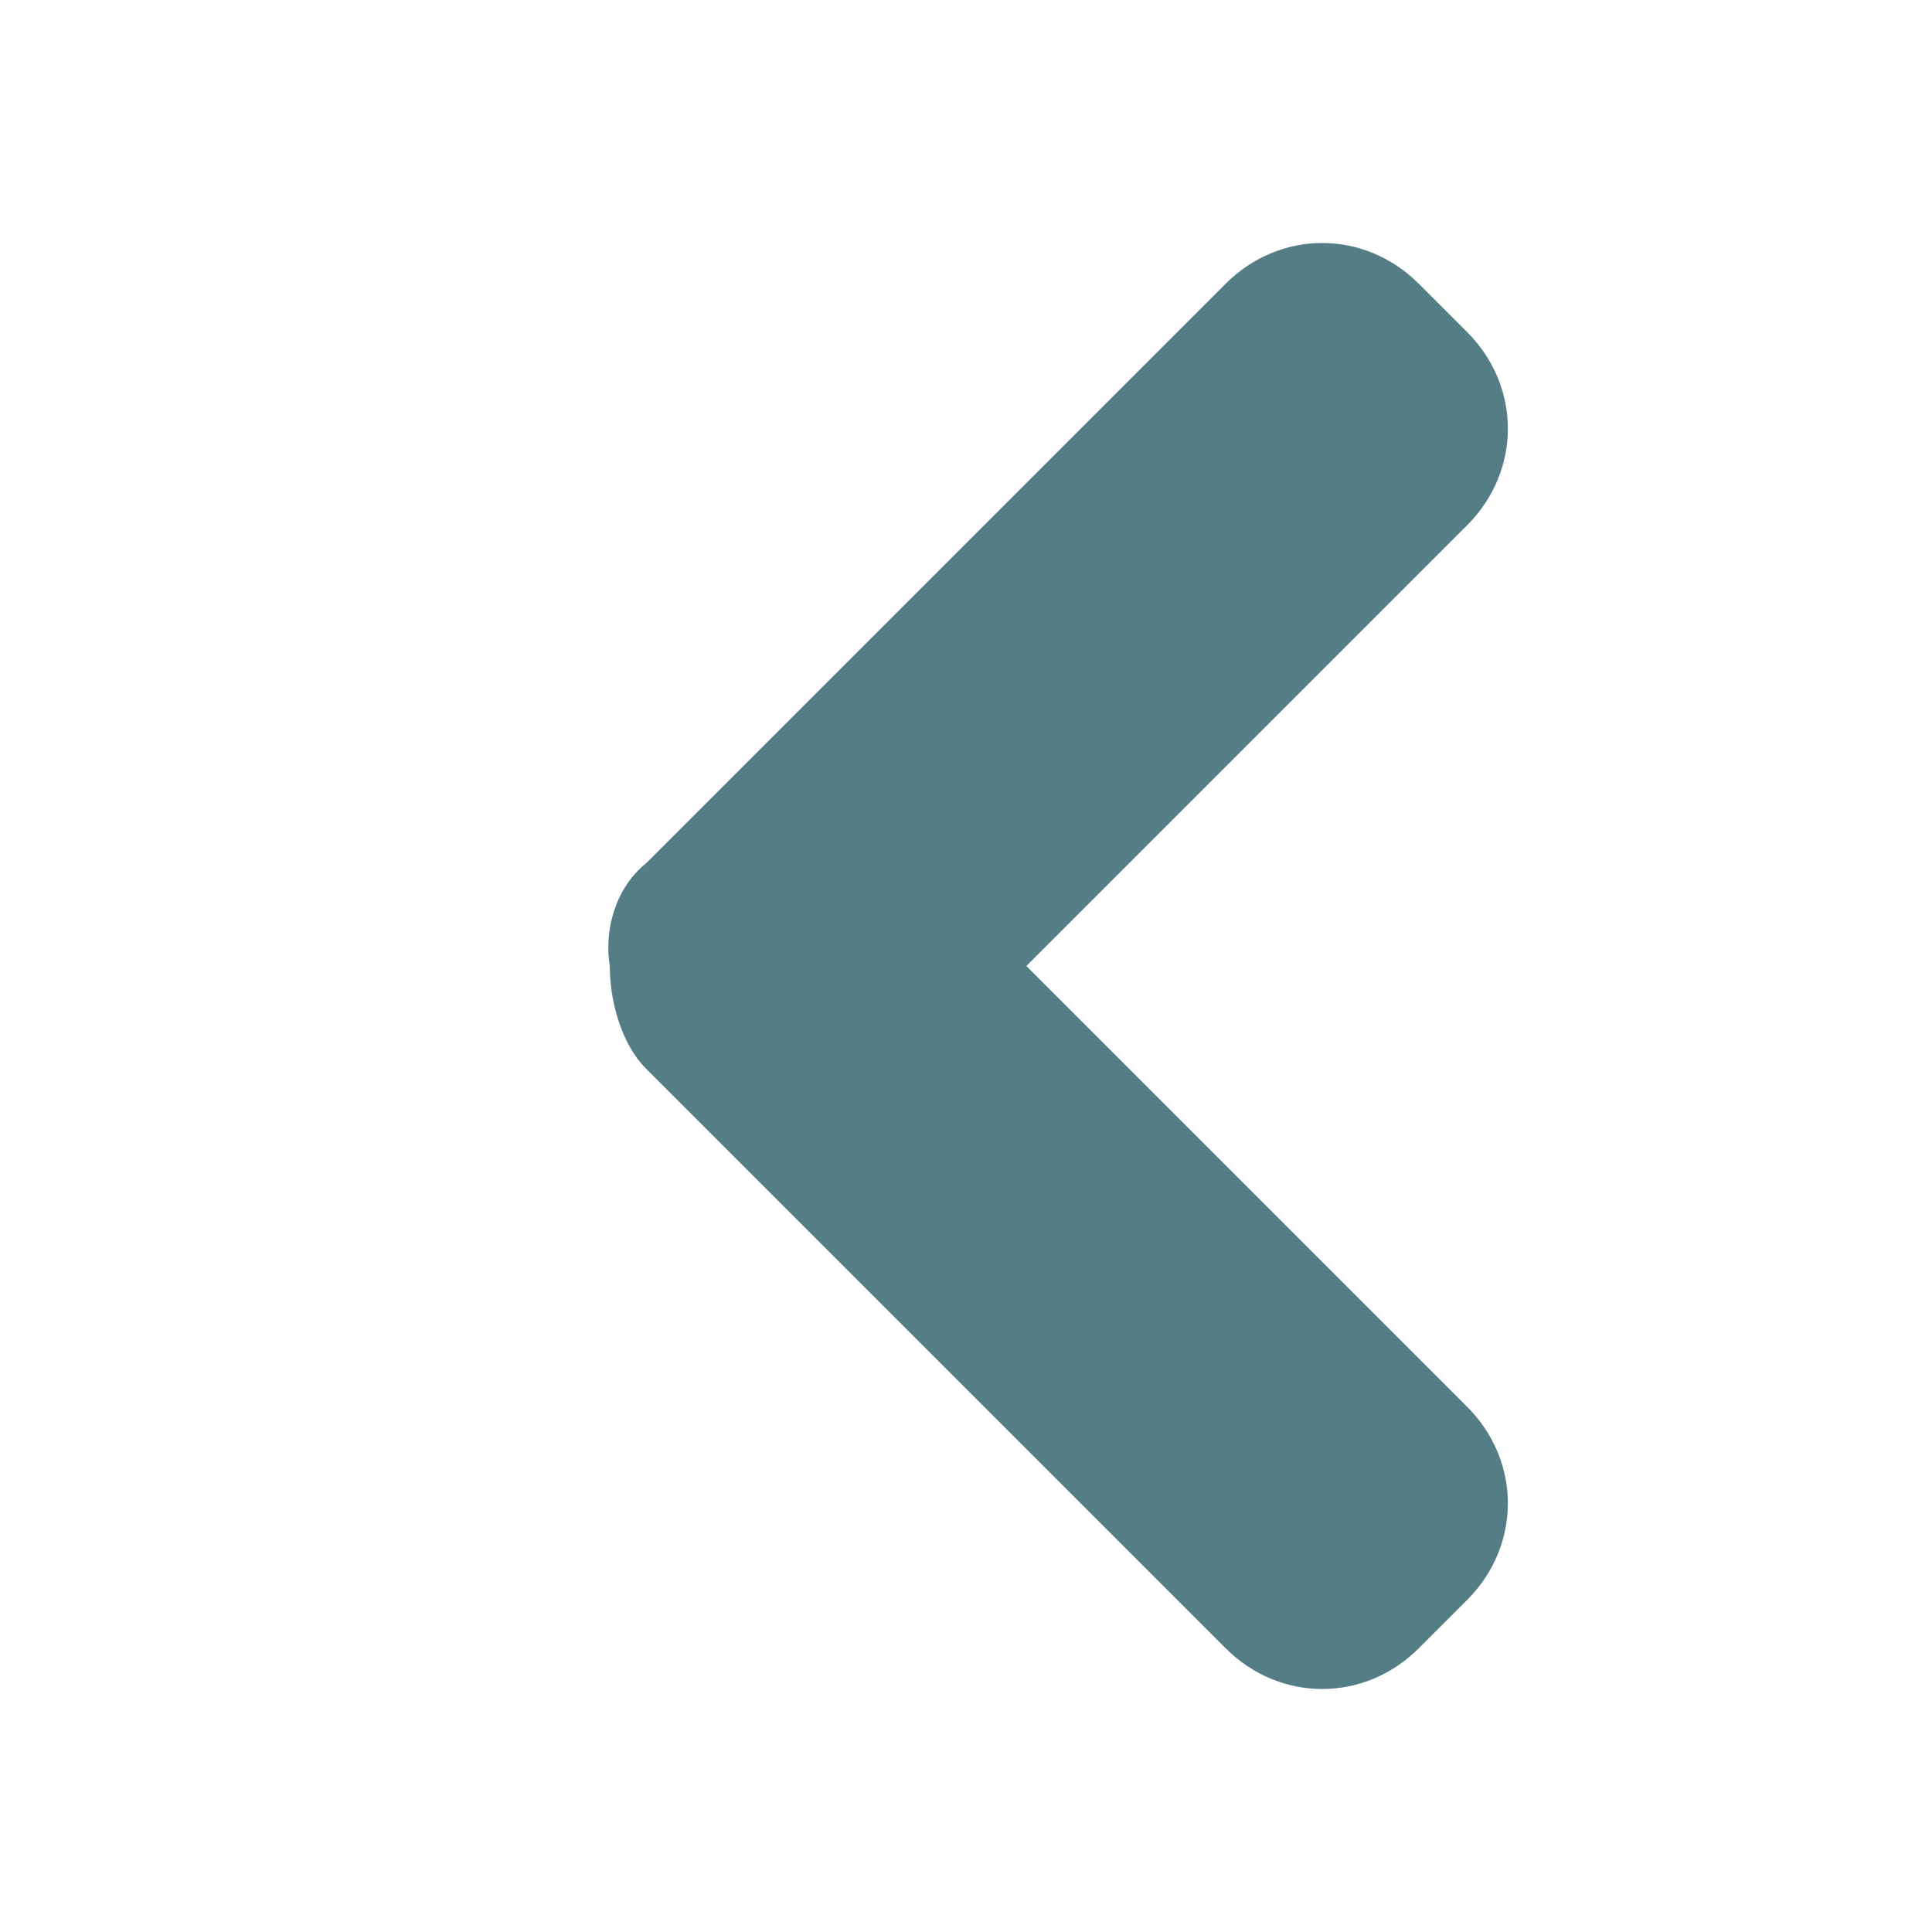 <?xml version="1.0" encoding="utf-8"?>
<!-- Generator: Adobe Illustrator 18.1.1, SVG Export Plug-In . SVG Version: 6.00 Build 0)  -->
<!DOCTYPE svg PUBLIC "-//W3C//DTD SVG 1.1//EN" "http://www.w3.org/Graphics/SVG/1.1/DTD/svg11.dtd">
<svg version="1.1" id="Layer_1" xmlns="http://www.w3.org/2000/svg" xmlns:xlink="http://www.w3.org/1999/xlink" x="0px" y="0px"
	 viewBox="1 -1 32 32" enable-background="new 1 -1 32 32" xml:space="preserve">
<path fill="#557D86" d="M11.1,15c0,0.6,0.2,1.3,0.6,1.7l9.6,9.6c0.9,0.9,2.3,0.9,3.2,0l0.8-0.8c0.9-0.9,0.9-2.3,0-3.2L18,15l7.3-7.3
	c0.9-0.9,0.9-2.3,0-3.2l-0.8-0.8c-0.9-0.9-2.3-0.9-3.2,0l-9.6,9.6C11.2,13.7,11,14.4,11.1,15z"/>
</svg>
